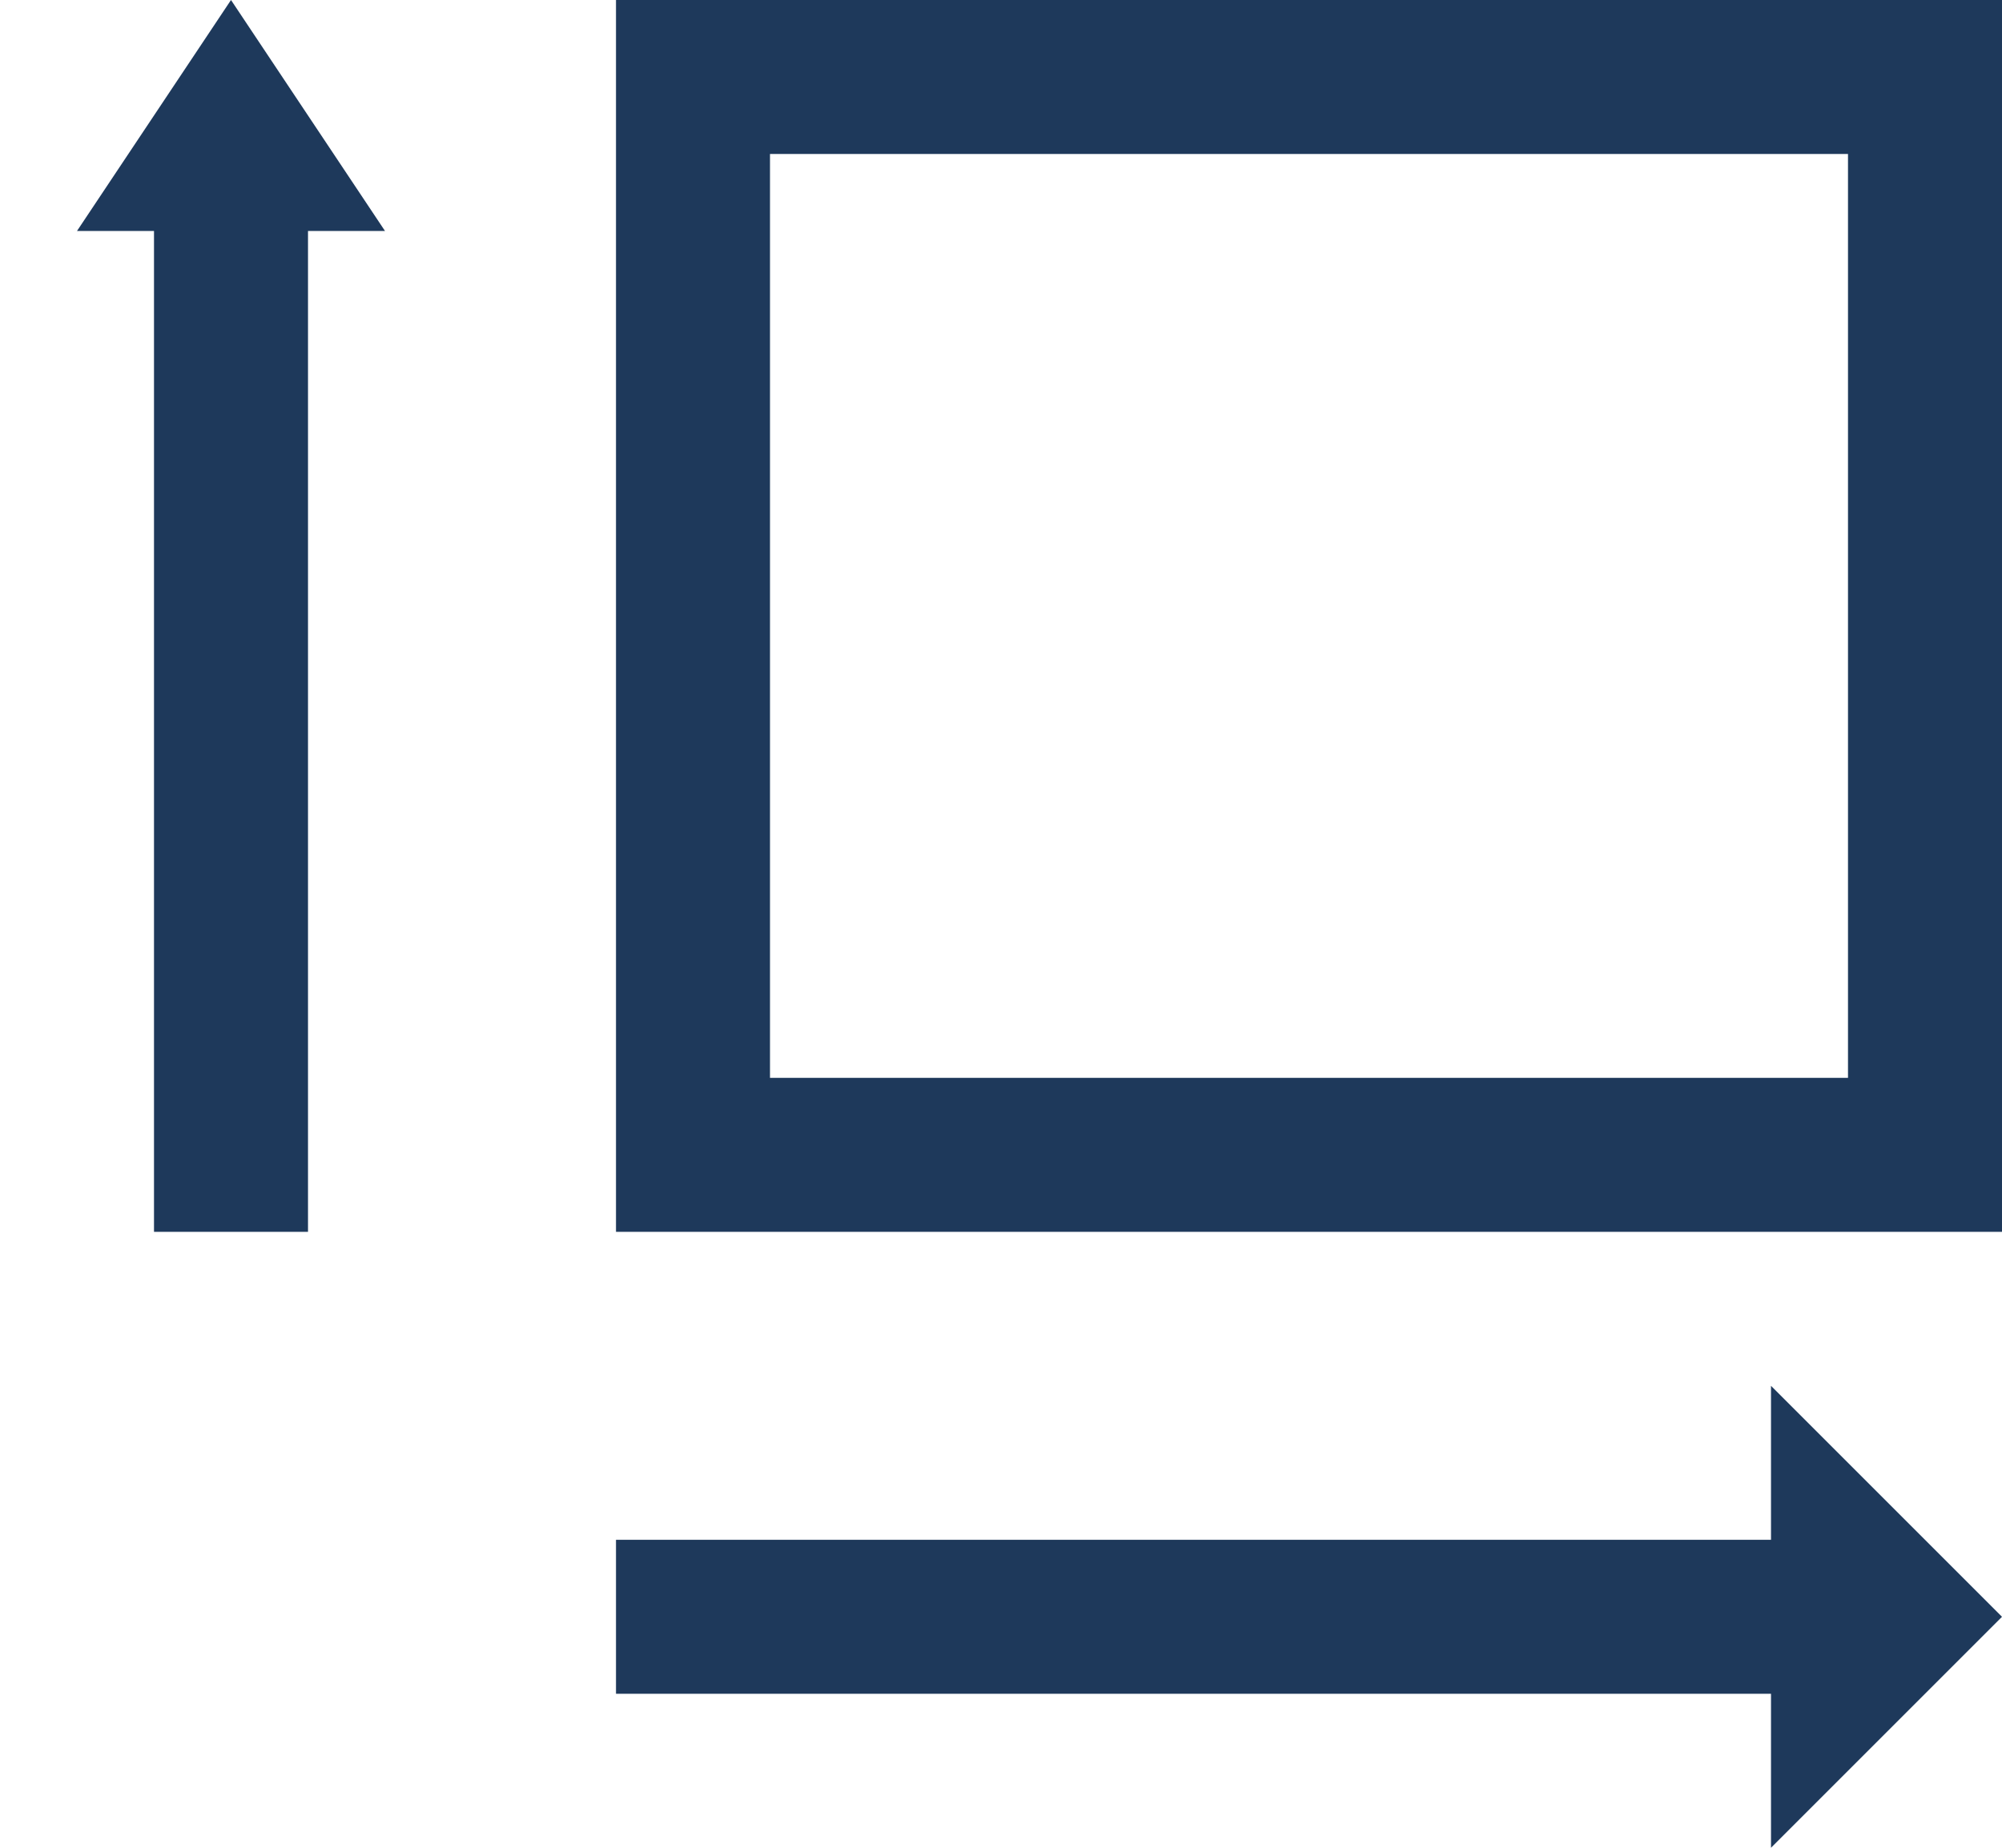<svg xmlns="http://www.w3.org/2000/svg" viewBox="0 0 13 12">
    <rect x="4.5" y="0.5" width="8" height="7" stroke="rgb(30,57,91)" stroke-width="1" fill-opacity="0" />
    <line x1="1.5" x2="1.5" y1="1" y2="8" stroke="rgb(30,57,91)" stroke-width="1"/>
    <path d="M0.5,1.5 L1.5,0 L2.5,1.5 Z " fill="rgb(30,57,91)"/>
    <line x1="4" x2="12" y1="10.5" y2="10.5" stroke="rgb(30,57,91)"  stroke-width="1"/>
    <path d="M11.5,9 L13,10.5 L11.5,12 Z " fill="rgb(30,57,91)"/>
</svg>